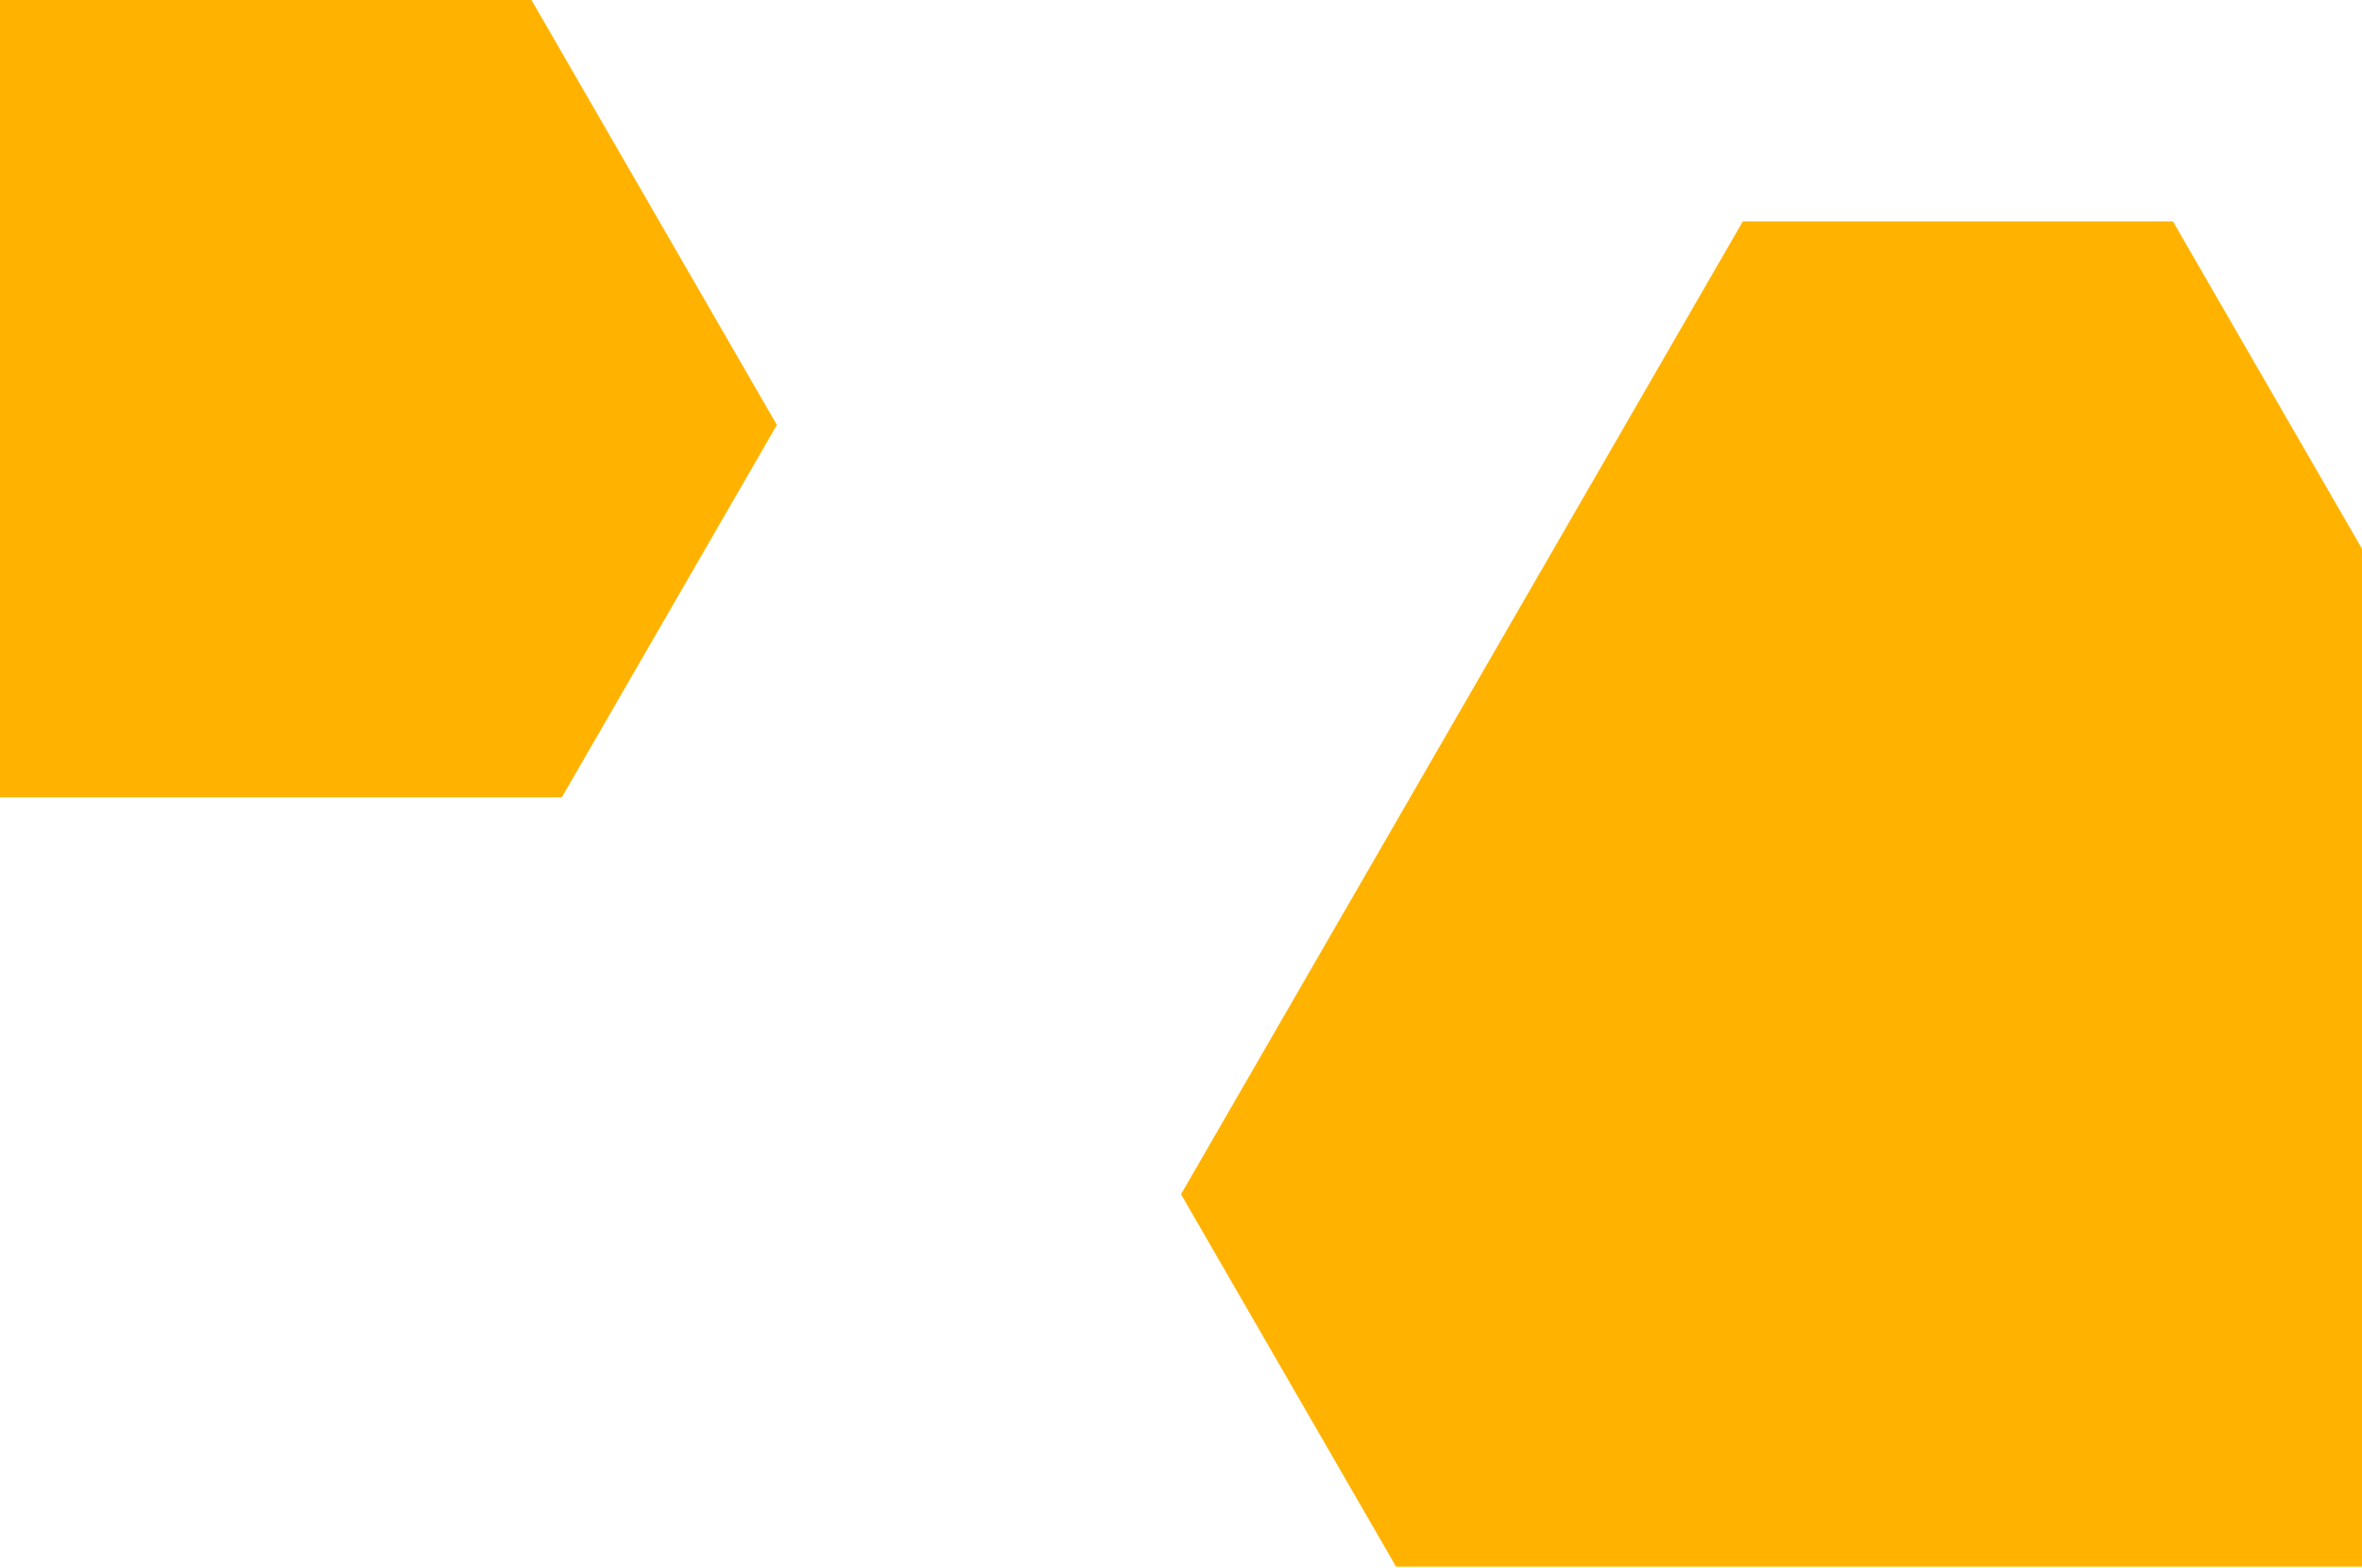 <?xml version="1.0" encoding="UTF-8"?>
<svg width="1280px" height="850px" viewBox="0 0 1280 850" version="1.1" xmlns="http://www.w3.org/2000/svg" xmlns:xlink="http://www.w3.org/1999/xlink">
    <!-- Generator: Sketch 50.2 (55047) - http://www.bohemiancoding.com/sketch -->
    <title>Group 7</title>
    <desc>Created with Sketch.</desc>
    <defs></defs>
    <g id="Page-1" stroke="none" stroke-width="1" fill="none" fill-rule="evenodd">
        <g id="welcome-page-copy" fill="#FFB300">
            <g id="Group-7" transform="translate(-421, -297)">
                <polygon id="Fill-1" points="1365.456 417 1193.338 715.115 1061 944.334 1177.543 1146.192 1786.457 1146.192 1903 944.334 1740.998 663.739 1668.007 537.313 1598.543 417"></polygon>
                <polygon id="Fill-1-Copy" points="304.456 0 132.338 298.115 0 527.334 116.543 729.192 725.457 729.192 842 527.334 679.998 246.739 607.007 120.313 537.543 0"></polygon>
            </g>
        </g>
    </g>
</svg>